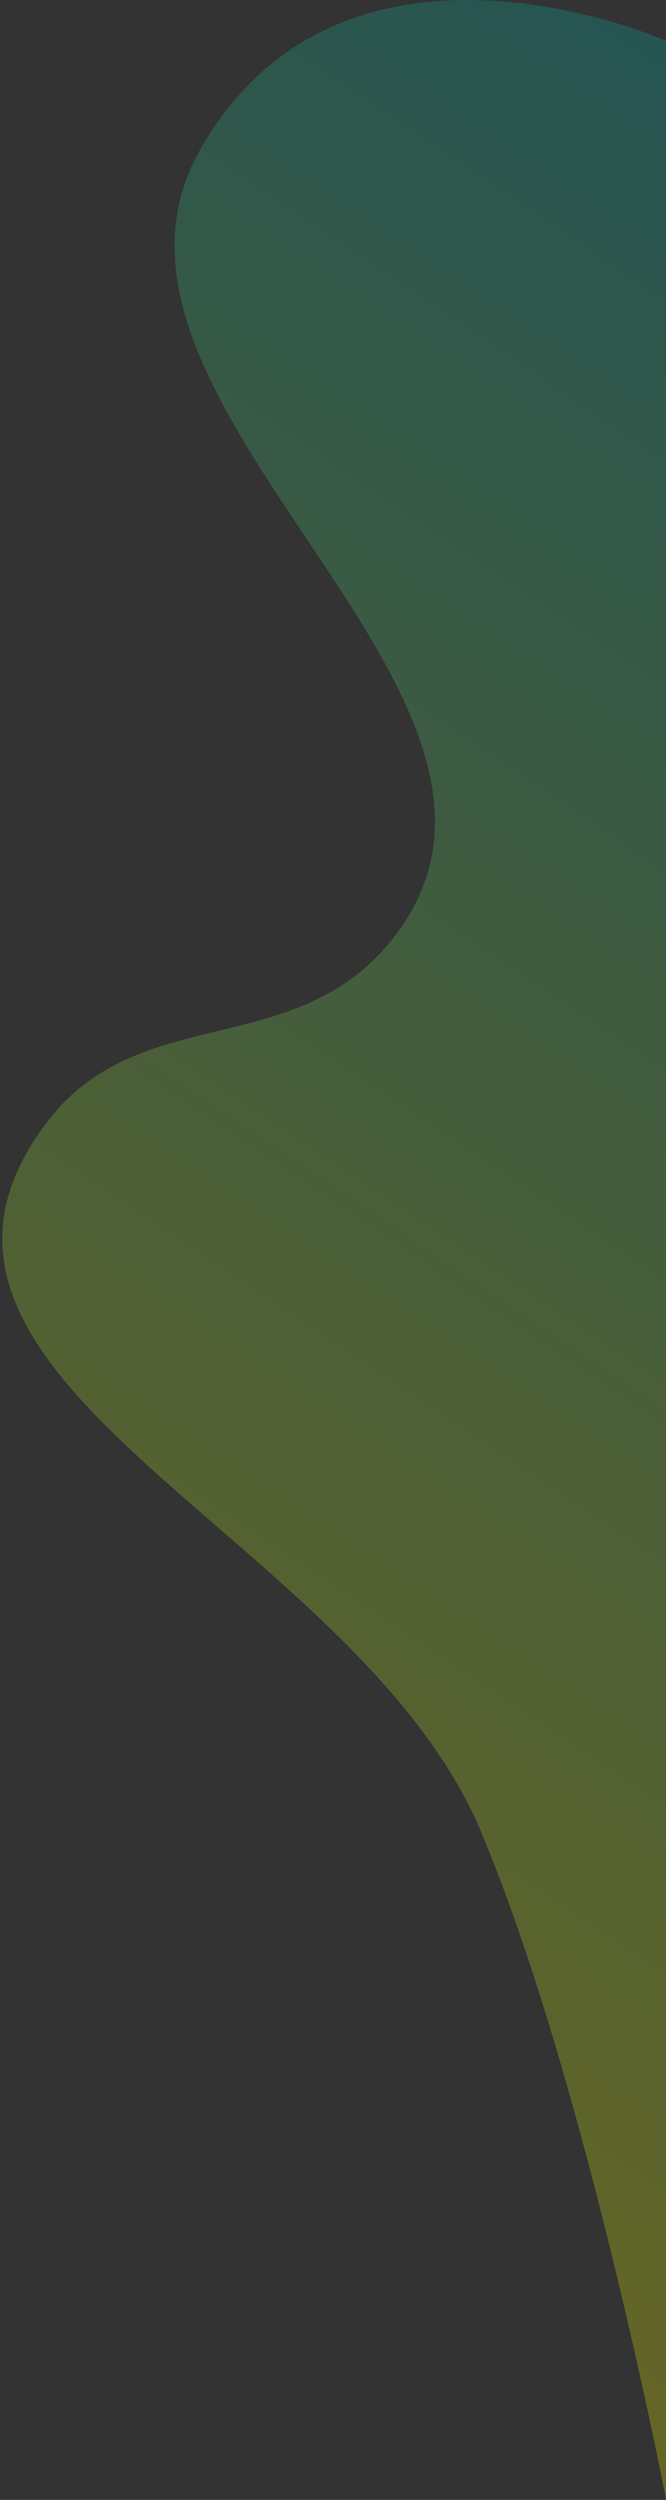 <svg width="283" height="1062" viewBox="0 0 283 1062" fill="none" xmlns="http://www.w3.org/2000/svg">
<rect x="0" y="0" width="283" height="1062" fill="#333333" stroke="none"/>
<path opacity="0.25" d="M283 1061.65L283 17.342C283 17.342 146 -43.847 85 63.652C22.826 173.22 252.366 298.372 164.5 401.653C123.302 450.078 58.415 425.99 20 476.652C-63.402 586.643 151.073 650.88 204.423 778.19C248.821 884.137 283 1061.65 283 1061.65Z" fill="url(#paint0_linear)"/>
<defs>
<linearGradient id="paint0_linear" x1="165" y1="-58.347" x2="-301.228" y2="637.983" gradientUnits="userSpaceOnUse">
<stop stop-color="#00BAAE"/>
<stop offset="0.391" stop-color="#60D56A"/>
<stop offset="1" stop-color="#F6FF00"/>
</linearGradient>
</defs>
</svg>

